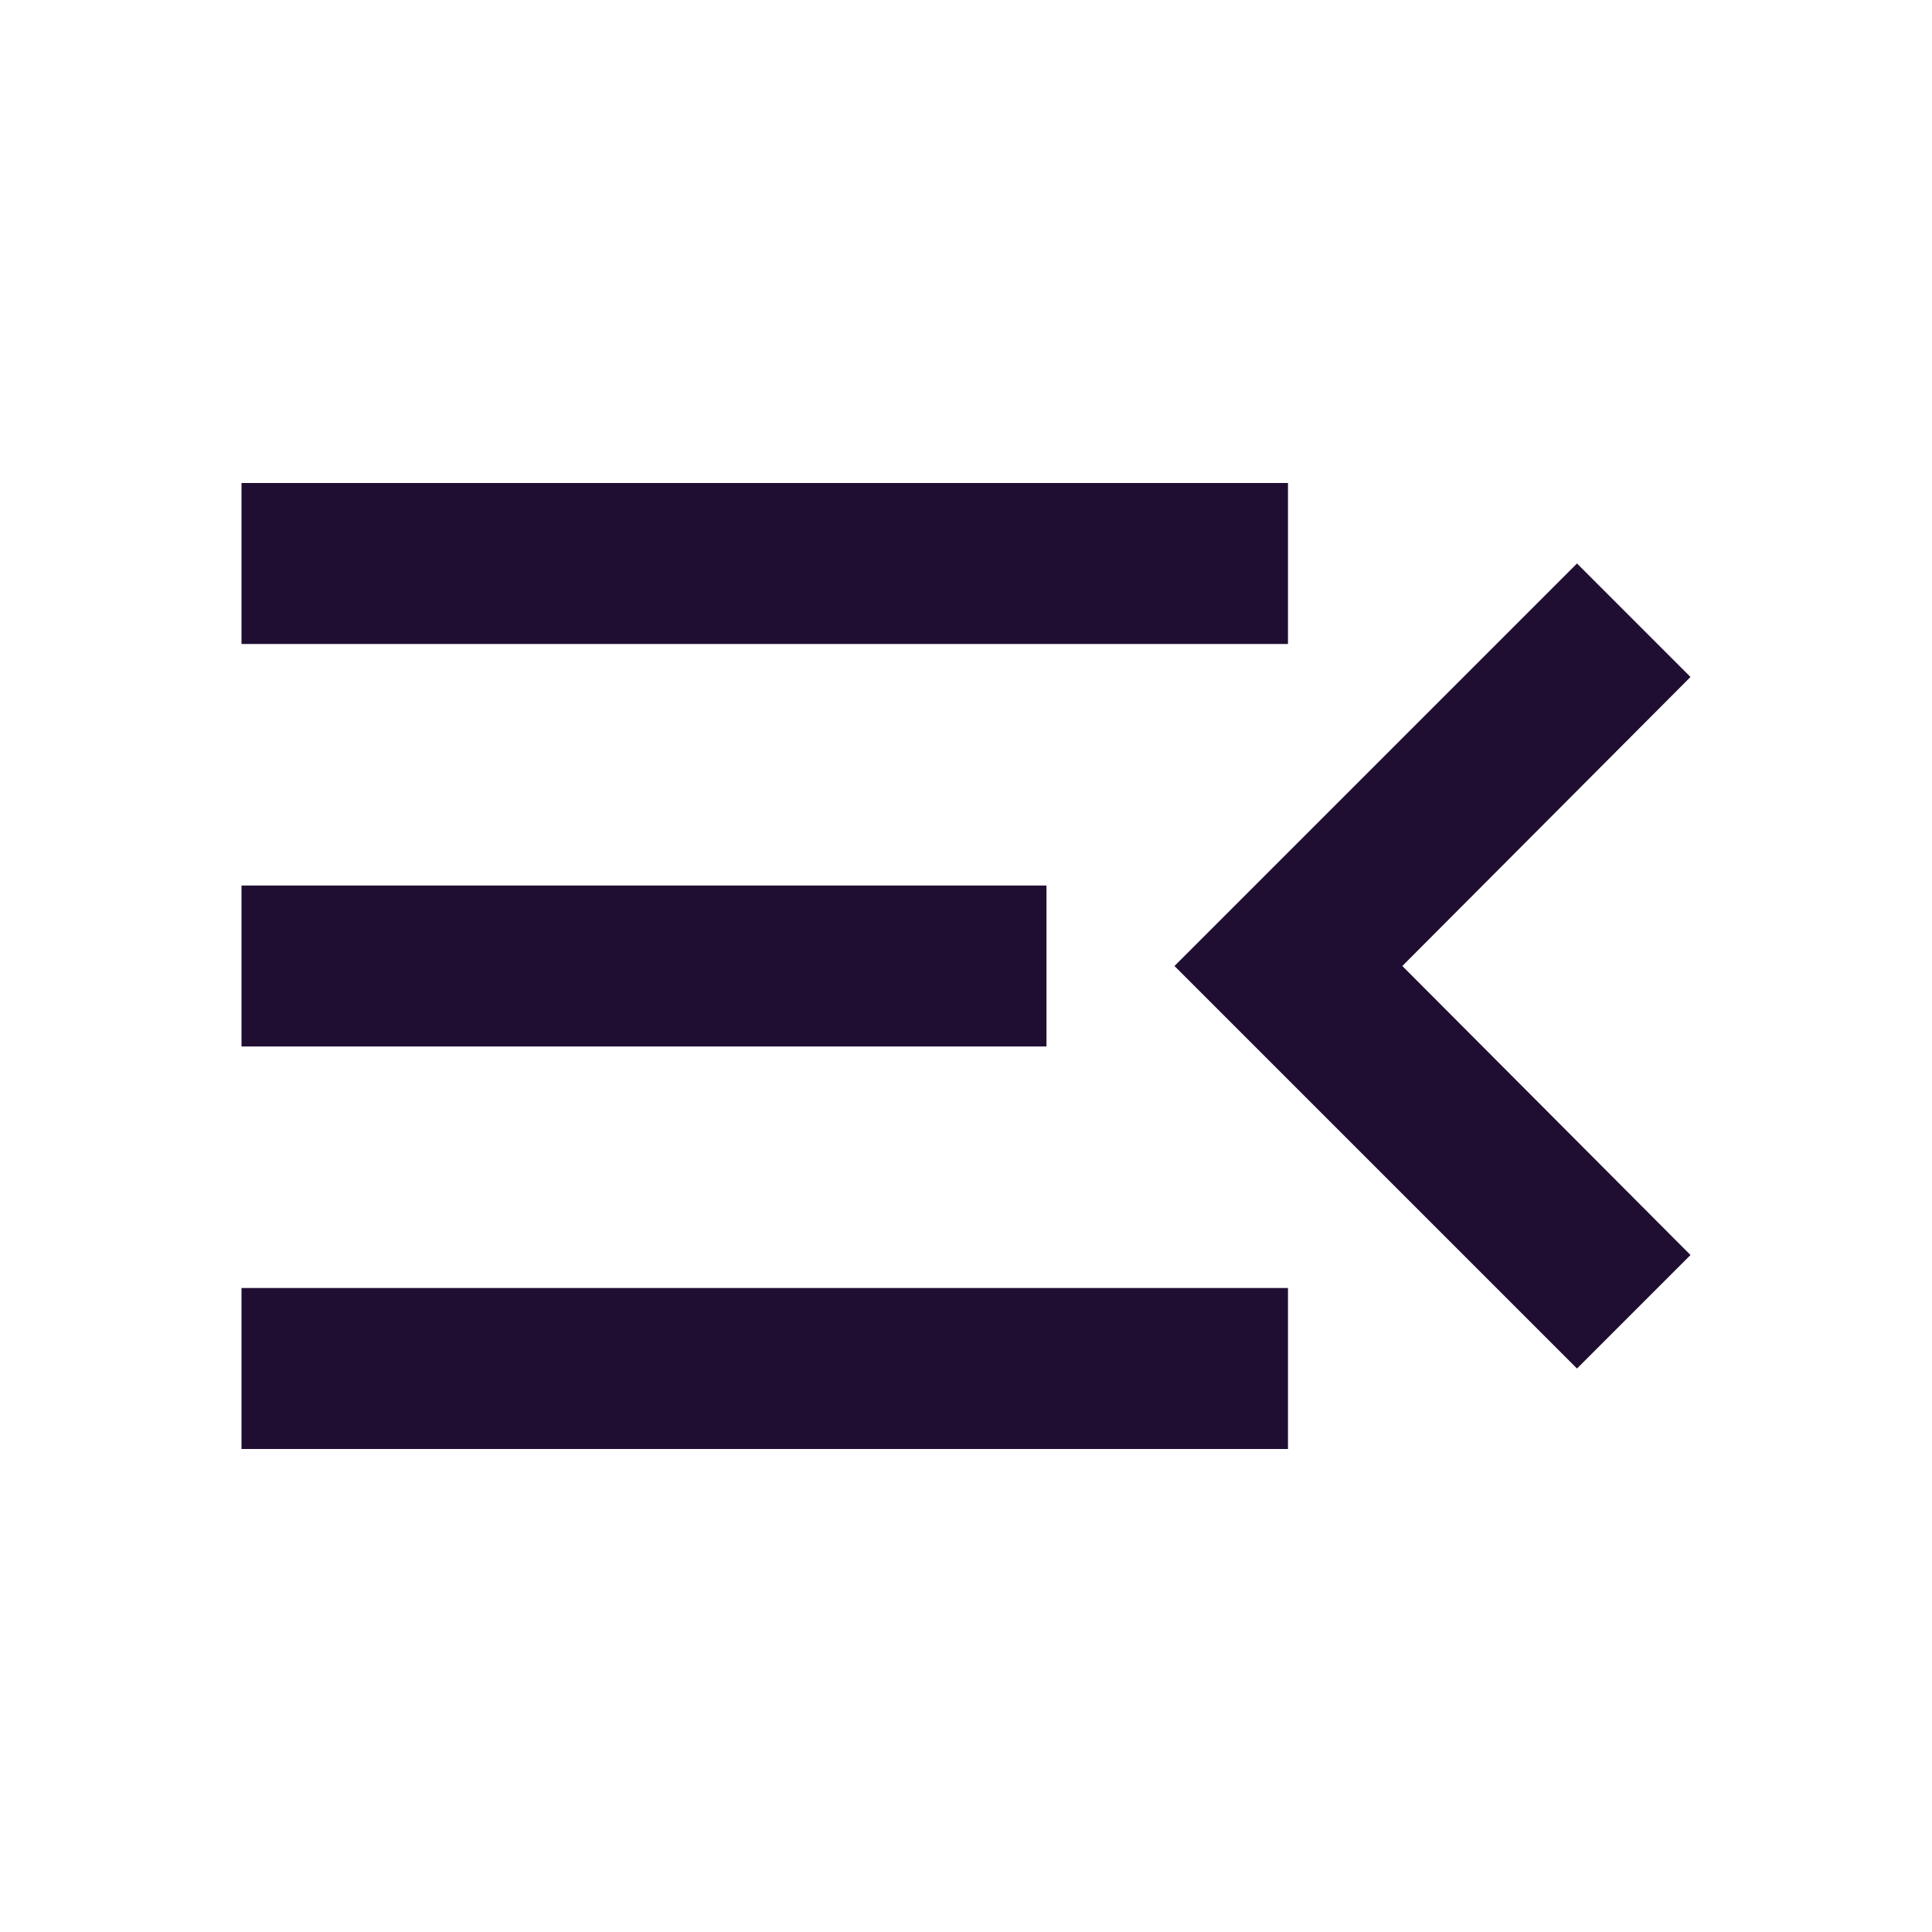 <svg width="32" height="32" viewBox="0 0 32 32" fill="none" xmlns="http://www.w3.org/2000/svg">
<path d="M4 24H21.333V21.333H4V24ZM4 17.333H17.333V14.667H4V17.333ZM4 8V10.667H21.333V8H4ZM28 20.787L23.227 16L28 11.213L26.12 9.333L19.453 16L26.12 22.667L28 20.787Z" fill="#200E32"/>
</svg>
